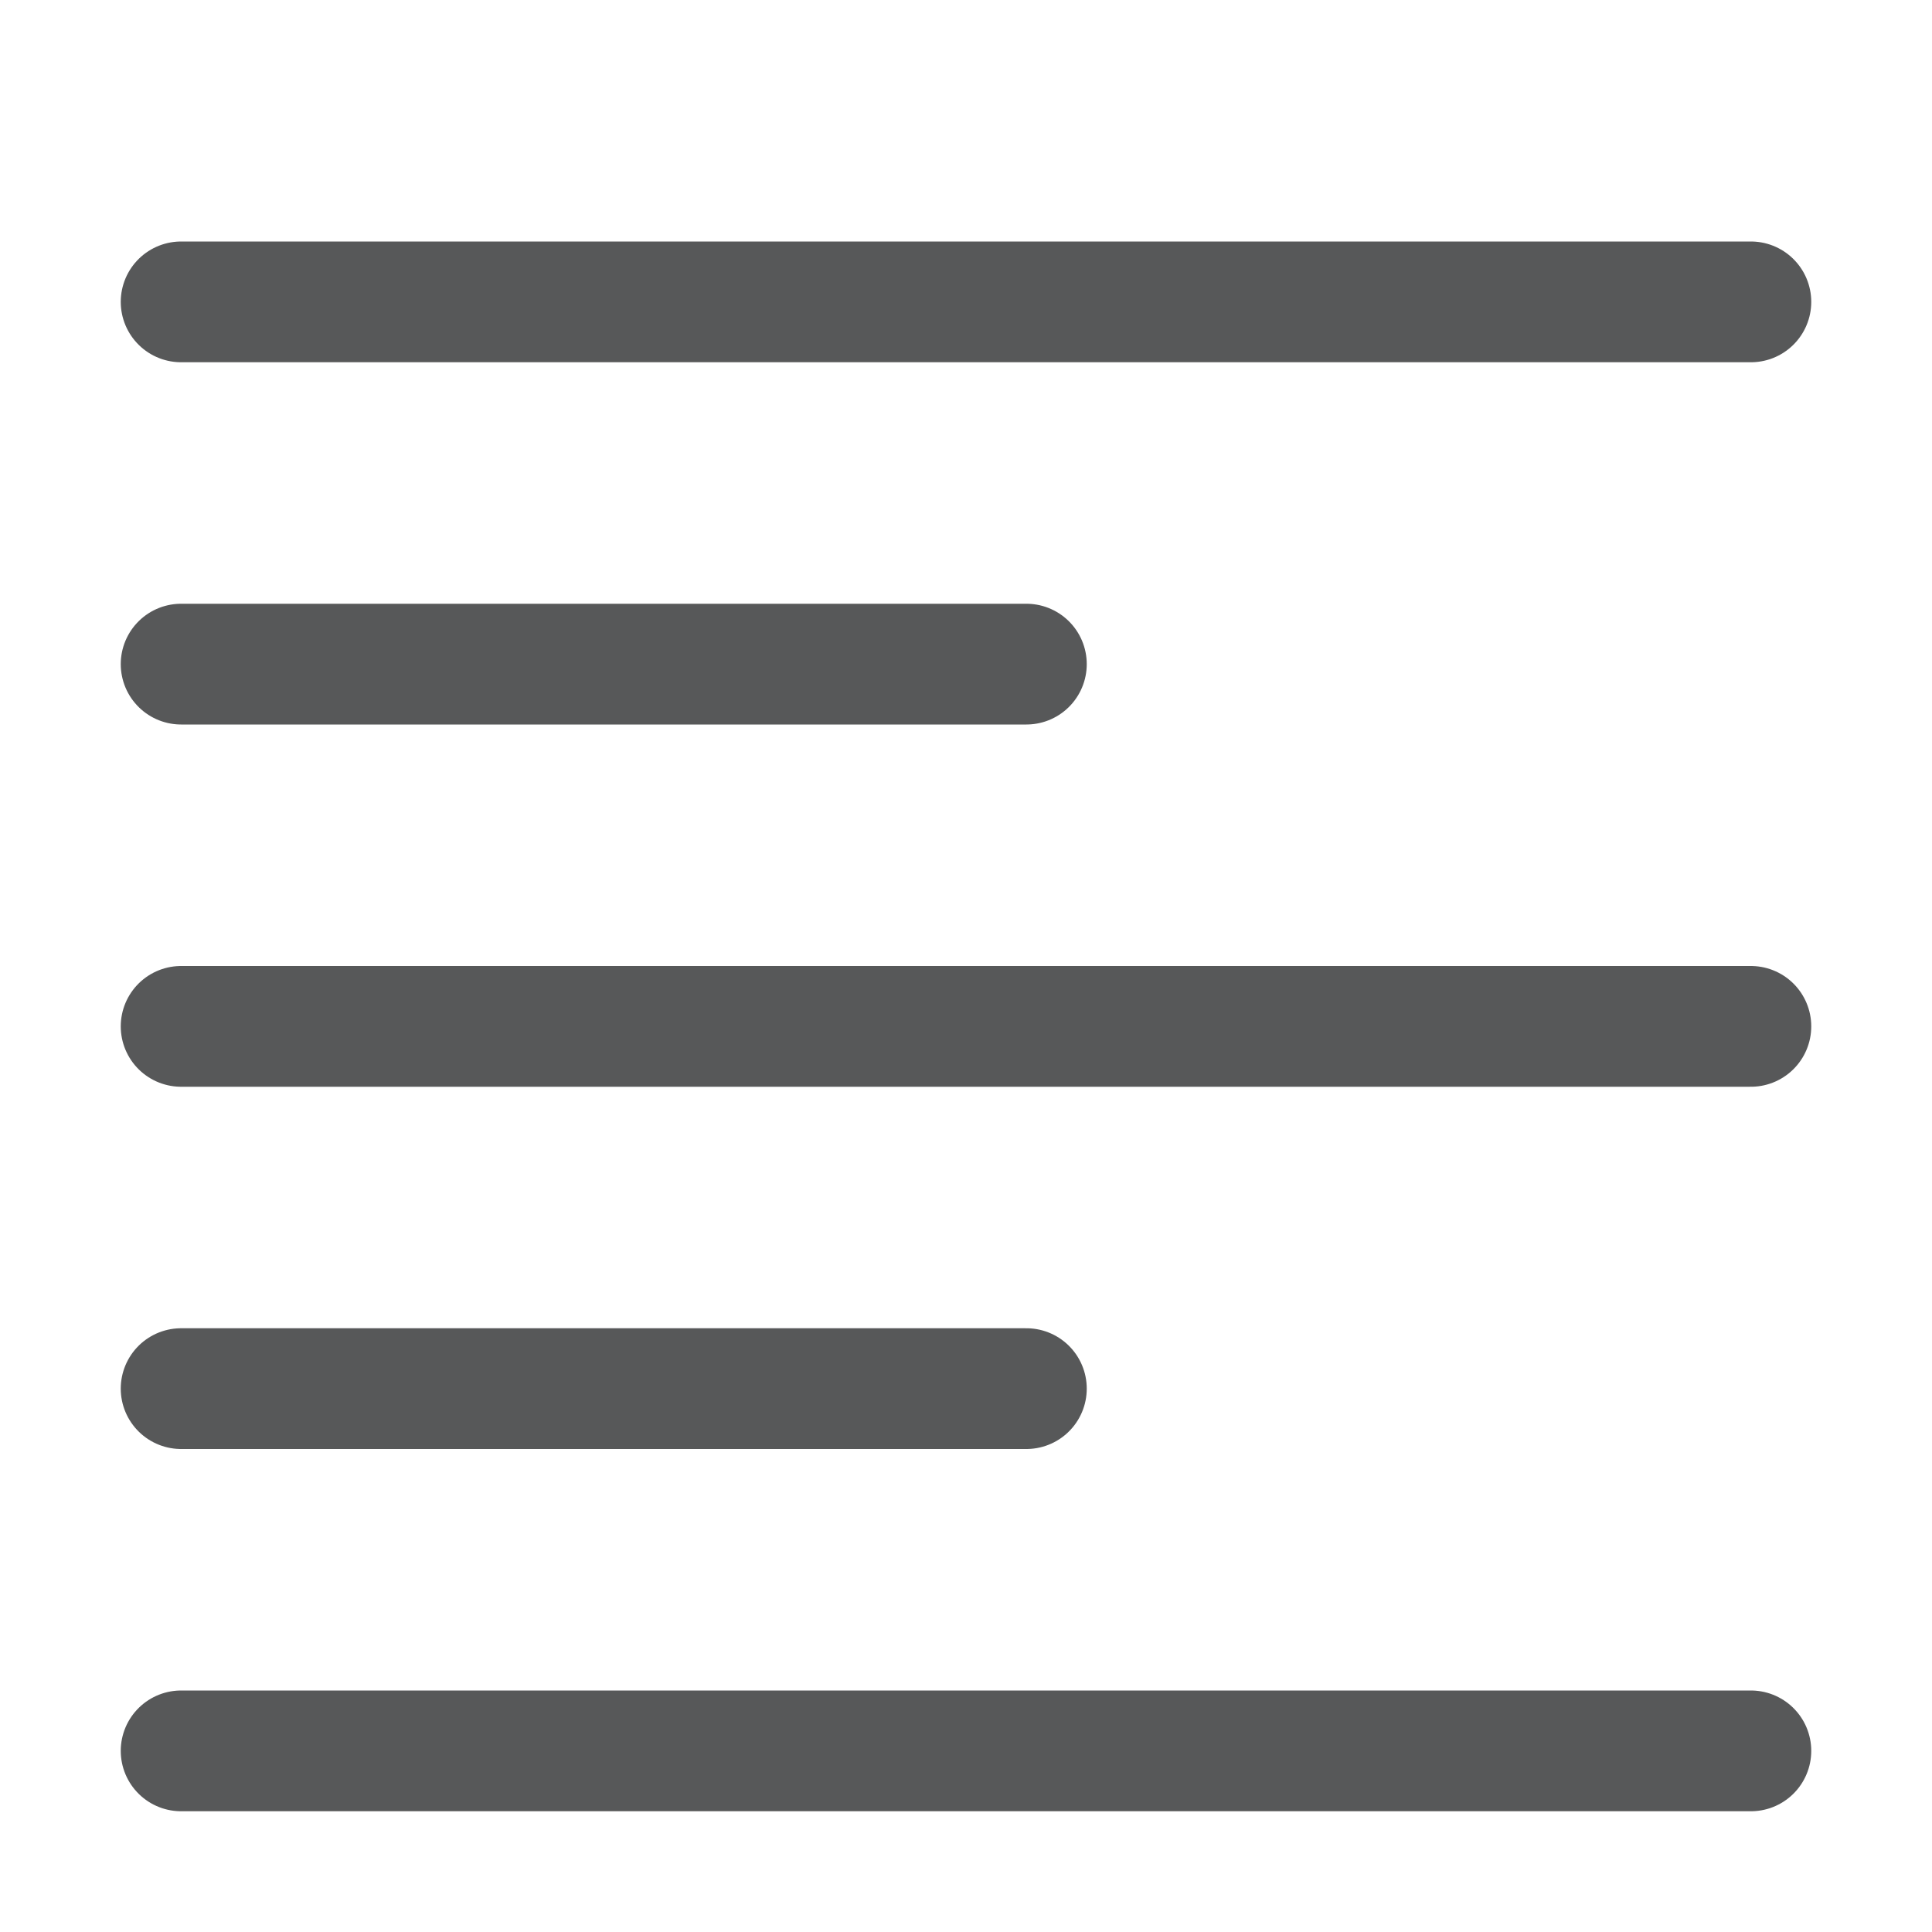 <?xml version="1.0" encoding="utf-8"?>
<!-- Generator: Adobe Illustrator 21.0.0, SVG Export Plug-In . SVG Version: 6.00 Build 0)  -->
<svg version="1.1" id="图层_2" xmlns="http://www.w3.org/2000/svg" xmlns:xlink="http://www.w3.org/1999/xlink" x="0px" y="0px"
	 viewBox="0 0 16 16" style="enable-background:new 0 0 16 16;" xml:space="preserve">
<style type="text/css">
	
		.st0{opacity:0.75;fill:none;stroke:#1F2022;stroke-linecap:round;stroke-linejoin:round;stroke-miterlimit:10;enable-background:new    ;}
</style>
<line class="st0" x1="14.5" y1="14.5" x2="1.5" y2="14.5"/>
<line class="st0" x1="8.5" y1="11.5" x2="1.5" y2="11.5"/>
<line class="st0" x1="14.5" y1="8.5" x2="1.5" y2="8.5"/>
<line class="st0" x1="8.5" y1="5.5" x2="1.5" y2="5.5"/>
<line class="st0" x1="14.5" y1="2.5" x2="1.5" y2="2.5"/>
</svg>
